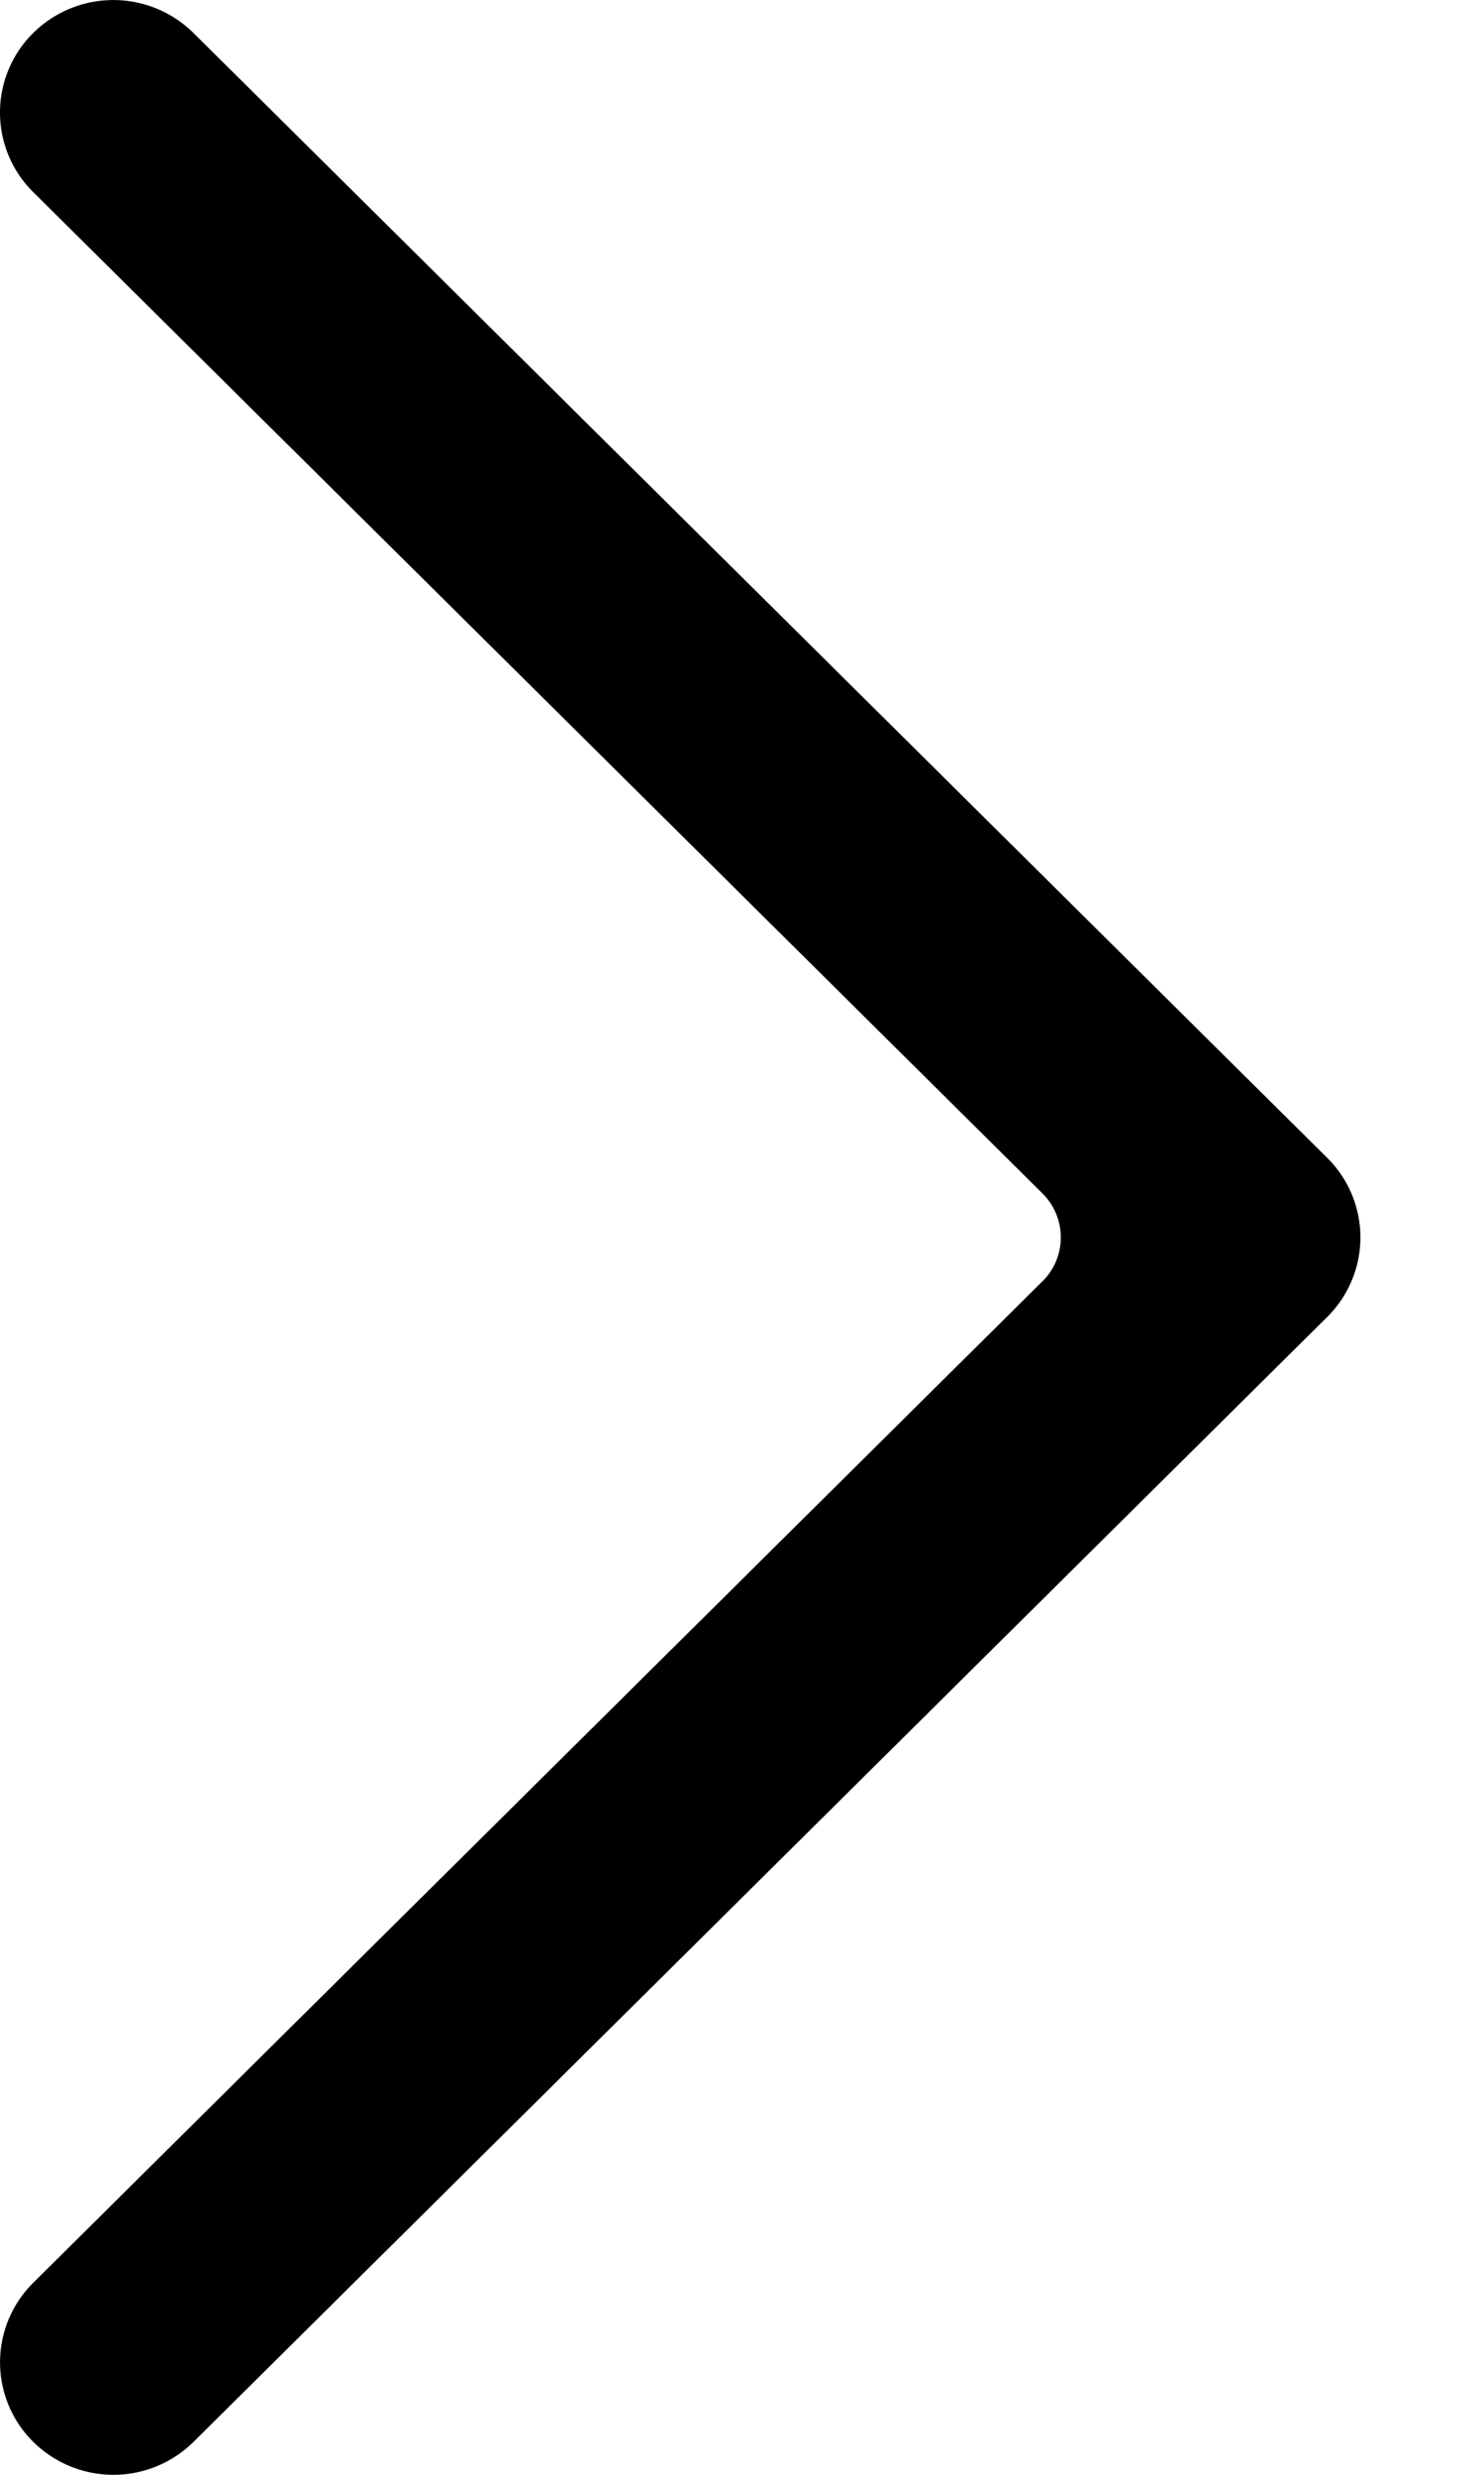 <svg viewBox="0 0 12 20" xmlns="http://www.w3.org/2000/svg"><title>chevron2b</title><path d="M8.429 10.355l-8.16 8.093a.904.904 0 0 0 0 1.286.922.922 0 0 0 1.296 0l9.167-9.091a.904.904 0 0 0 0-1.286L1.565.267a.922.922 0 0 0-1.297 0 .904.904 0 0 0 0 1.285L8.43 9.645a.5.5 0 0 1 0 .71h-.001z" fill="currentColor"/></svg>